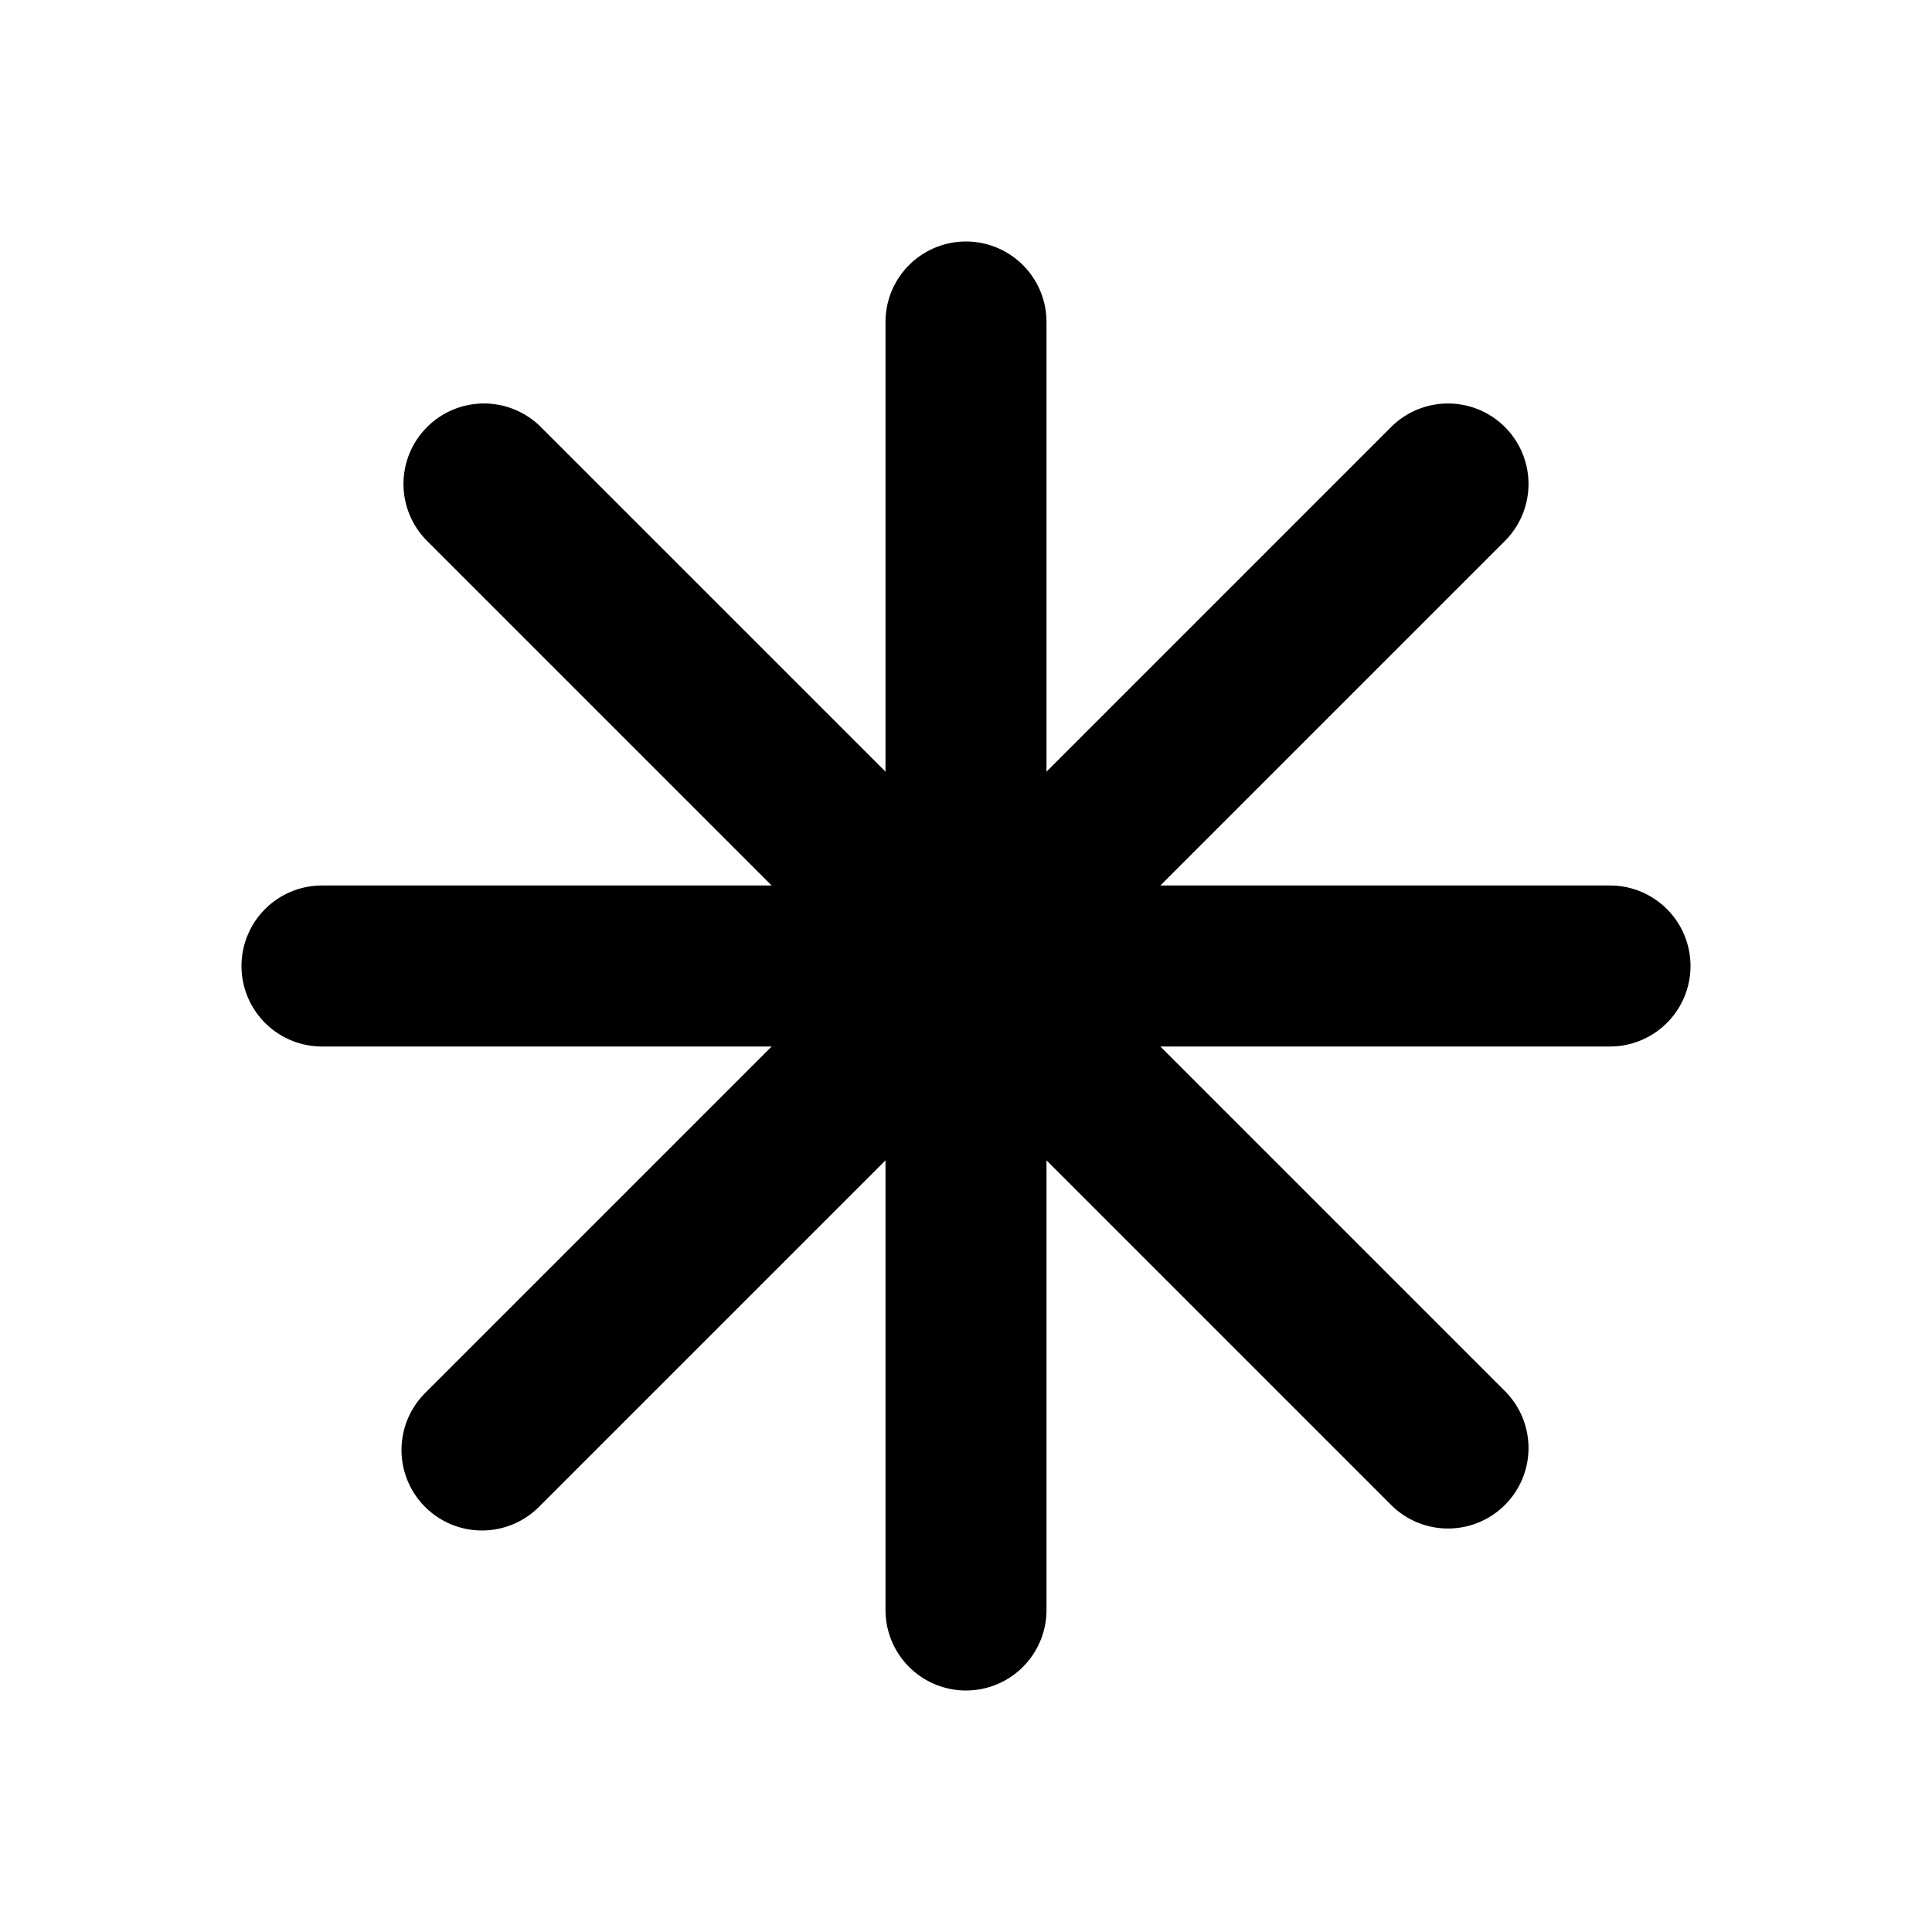 <svg fill="none" xmlns="http://www.w3.org/2000/svg" viewBox="0 0 24 24"><path d="M13 4a1 1 0 1 0-2 0v5.586L6.707 5.293a1 1 0 0 0-1.414 1.414L9.586 11H4a1 1 0 1 0 0 2h5.586l-4.293 4.293a1 1 0 1 0 1.414 1.414L11 14.414V20a1 1 0 1 0 2 0v-5.586l4.293 4.293a1 1 0 0 0 1.414-1.414L14.414 13H20a1 1 0 1 0 0-2h-5.586l4.293-4.293a1 1 0 0 0-1.414-1.414L13 9.586V4Z" fill="currentColor"/></svg>